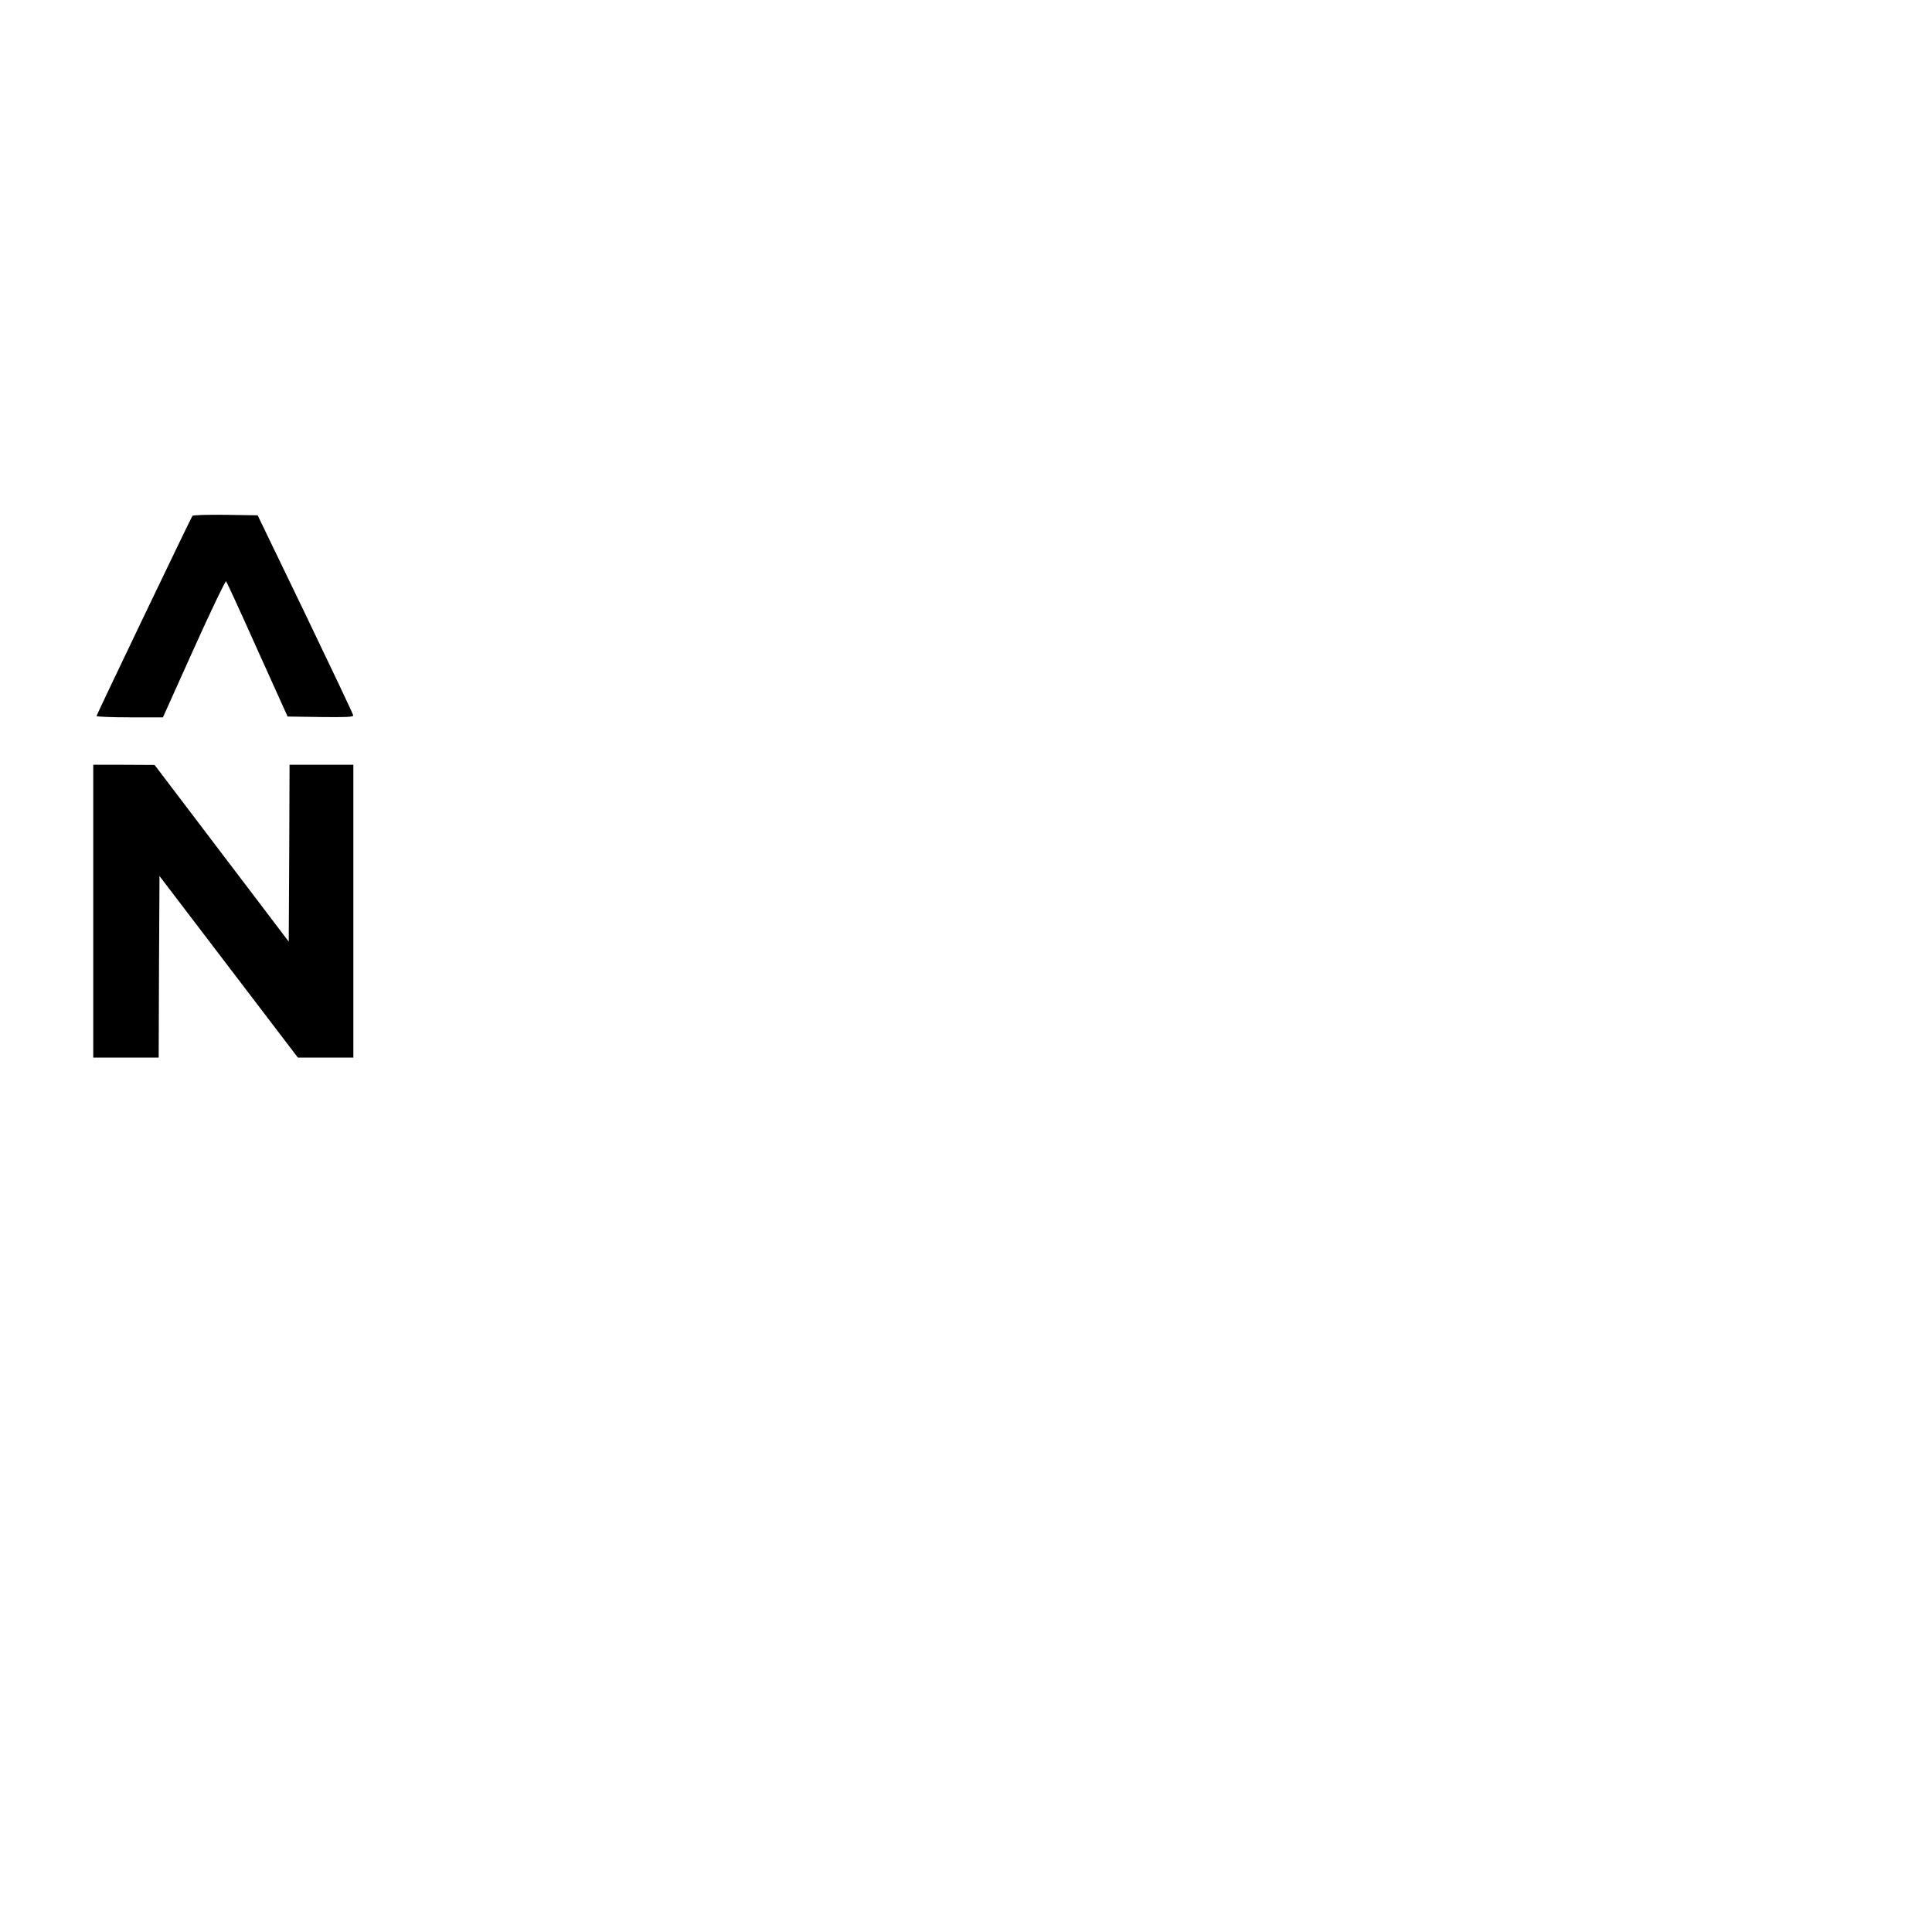 <?xml version="1.0" standalone="no"?>
<!DOCTYPE svg PUBLIC "-//W3C//DTD SVG 20010904//EN"
 "http://www.w3.org/TR/2001/REC-SVG-20010904/DTD/svg10.dtd">
<svg version="1.0" xmlns="http://www.w3.org/2000/svg"
 width="150px" height="150px" viewBox="0 0 1181 658"
 preserveAspectRatio="xMidYMid meet">
<g transform="translate(0,658) scale(0.1,-0.1)"
fill="#000000" stroke="none">
<path className="top" d="M1176 6041 c-15 -24 -586 -1216 -586 -1223 0 -4 91 -8 203 -8 l203 0
189 420 c104 231 193 416 197 412 4 -4 90 -191 191 -417 l185 -410 201 -3
c158 -2 201 0 200 10 0 7 -132 285 -292 618 l-292 605 -197 3 c-114 1 -199 -1
-202 -7z"/>
<path d="M570 3625 l0 -895 200 0 200 0 2 555 3 555 423 -555 423 -555 169 0
170 0 0 895 0 895 -195 0 -195 0 -2 -540 -3 -541 -410 540 -410 540 -187 1
-188 0 0 -895z"/>
</g>
</svg>
